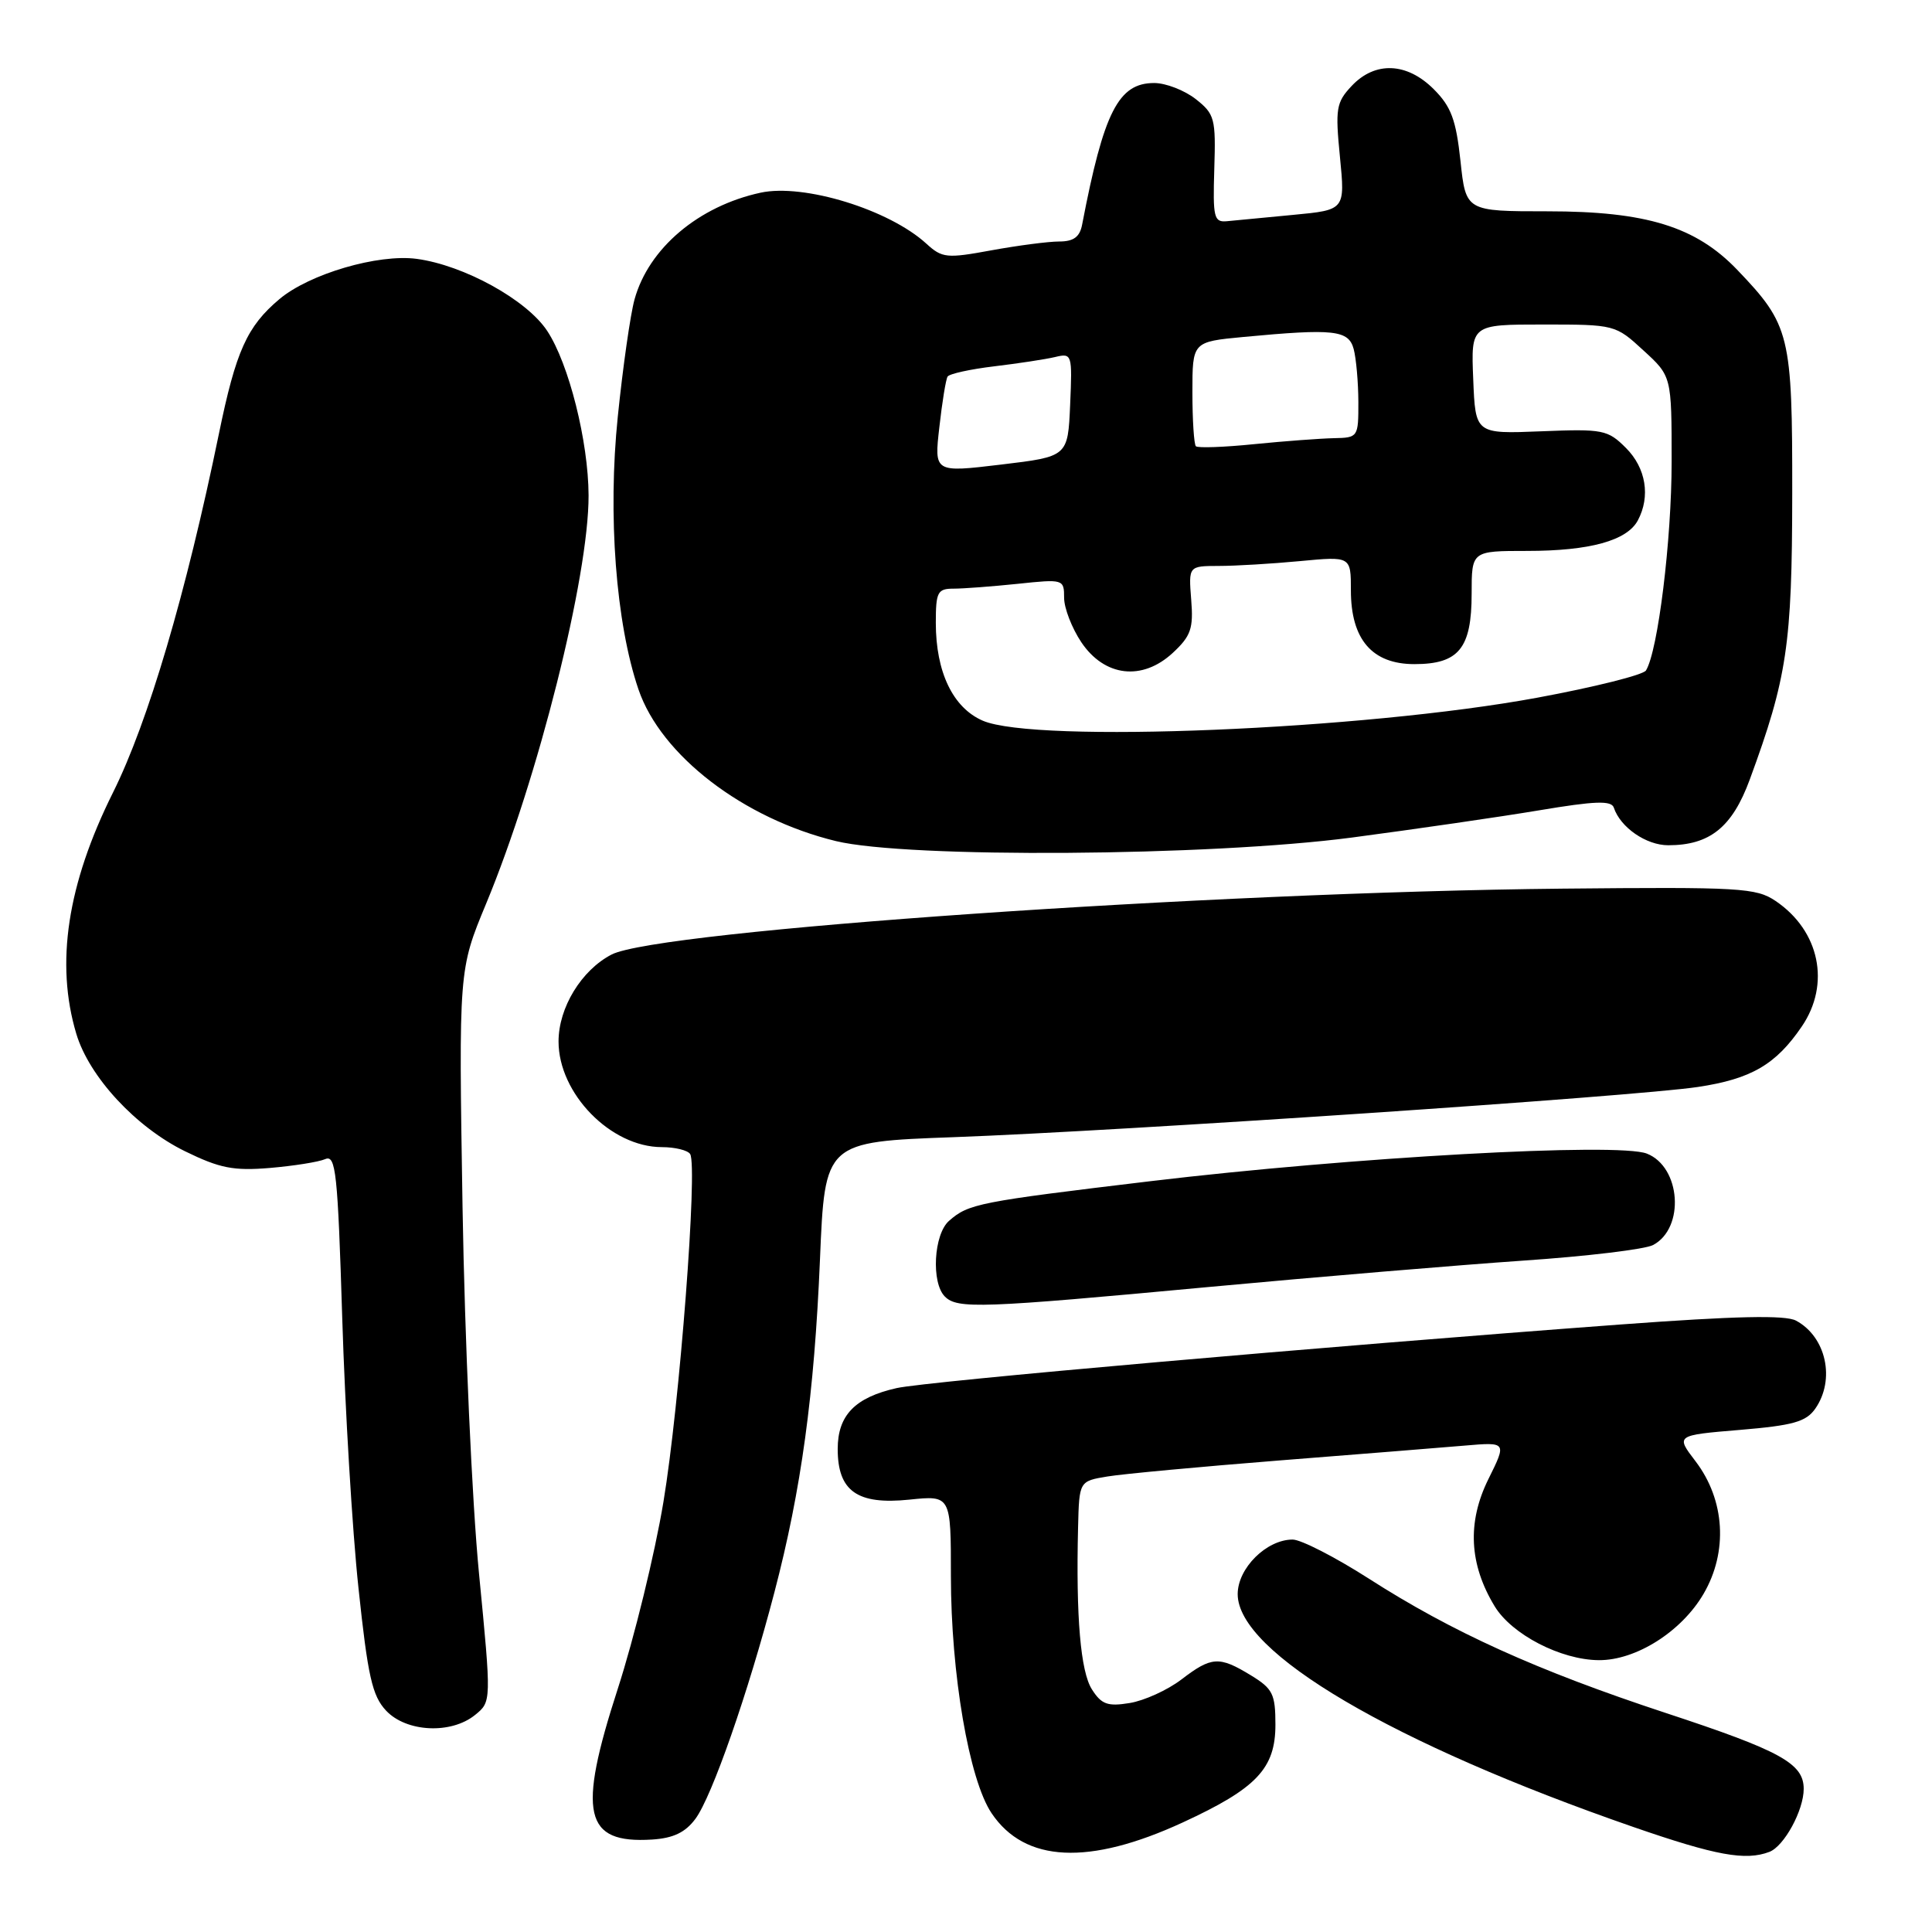 <?xml version="1.0" encoding="UTF-8" standalone="no"?>
<!DOCTYPE svg PUBLIC "-//W3C//DTD SVG 1.1//EN" "http://www.w3.org/Graphics/SVG/1.1/DTD/svg11.dtd" >
<svg xmlns="http://www.w3.org/2000/svg" xmlns:xlink="http://www.w3.org/1999/xlink" version="1.1" viewBox="0 0 256 256">
 <g >
 <path fill="currentColor"
d=" M 156.71 241.49 C 166.51 236.97 169.00 234.34 169.00 228.53 C 169.00 224.46 168.65 223.76 165.75 221.99 C 161.54 219.42 160.54 219.48 156.53 222.55 C 154.69 223.95 151.61 225.35 149.69 225.66 C 146.77 226.14 145.95 225.84 144.69 223.86 C 143.18 221.51 142.56 214.26 142.85 202.38 C 143.00 196.26 143.00 196.26 146.75 195.64 C 148.81 195.30 159.05 194.35 169.50 193.52 C 179.95 192.70 191.01 191.81 194.08 191.55 C 199.66 191.07 199.66 191.07 197.21 196.01 C 194.39 201.72 194.67 207.28 198.05 212.84 C 200.32 216.58 206.83 219.95 211.86 219.98 C 216.78 220.01 222.80 216.20 225.72 211.21 C 228.99 205.63 228.58 198.76 224.67 193.63 C 222.03 190.18 222.03 190.18 230.54 189.47 C 237.58 188.88 239.31 188.40 240.53 186.66 C 243.22 182.81 241.98 177.13 237.98 174.99 C 236.56 174.23 229.95 174.38 214.75 175.50 C 175.12 178.44 122.78 183.04 118.81 183.93 C 113.29 185.17 111.00 187.53 111.00 192.00 C 111.00 197.59 113.60 199.42 120.49 198.71 C 126.00 198.14 126.00 198.14 126.00 208.82 C 126.00 221.78 128.40 235.82 131.39 240.26 C 135.79 246.81 144.28 247.22 156.71 241.49 Z  M 234.46 245.38 C 236.41 244.63 239.00 239.88 239.00 237.04 C 239.00 233.67 235.98 232.00 220.70 226.97 C 203.65 221.35 192.41 216.26 181.32 209.14 C 176.91 206.32 172.39 204.00 171.28 204.00 C 167.82 204.00 164.00 207.79 164.00 211.23 C 164.00 218.97 184.49 231.02 216.50 242.11 C 227.37 245.87 231.30 246.59 234.46 245.38 Z  M 92.15 241.00 C 94.34 238.05 99.13 224.32 102.61 211.00 C 106.17 197.41 107.90 184.76 108.65 166.90 C 109.30 151.30 109.30 151.30 126.40 150.68 C 148.58 149.87 216.61 145.29 224.97 144.03 C 232.03 142.97 235.31 141.07 238.75 136.01 C 242.58 130.39 241.11 123.34 235.30 119.40 C 232.71 117.64 230.63 117.52 207.00 117.75 C 160.47 118.21 87.22 123.28 81.04 126.48 C 77.04 128.55 74.01 133.52 74.01 138.00 C 74.01 144.91 80.93 151.99 87.69 152.00 C 89.45 152.00 91.14 152.42 91.45 152.92 C 92.47 154.58 90.05 186.16 87.91 199.00 C 86.77 205.88 84.04 217.03 81.85 223.80 C 76.49 240.33 77.40 244.31 86.40 243.75 C 89.22 243.57 90.81 242.81 92.15 241.00 Z  M 62.95 227.24 C 65.12 225.48 65.12 225.48 63.47 208.49 C 62.55 199.06 61.58 177.49 61.29 160.00 C 60.78 128.50 60.78 128.50 64.41 119.75 C 71.29 103.18 78.02 76.39 77.99 65.64 C 77.96 58.49 75.38 48.20 72.51 43.85 C 69.80 39.73 61.47 35.14 55.21 34.30 C 50.11 33.62 41.00 36.29 37.03 39.63 C 32.73 43.25 31.26 46.51 29.01 57.46 C 24.64 78.71 19.63 95.66 14.98 105.00 C 8.91 117.17 7.32 127.66 10.11 136.98 C 11.82 142.69 18.01 149.37 24.54 152.56 C 29.12 154.80 30.95 155.16 35.76 154.76 C 38.91 154.49 42.22 153.97 43.09 153.59 C 44.50 152.98 44.75 155.32 45.35 174.70 C 45.72 186.69 46.68 202.77 47.50 210.42 C 48.74 222.14 49.32 224.71 51.16 226.67 C 53.85 229.53 59.77 229.82 62.95 227.24 Z  M 160.09 170.54 C 174.62 169.19 193.39 167.62 201.81 167.04 C 210.24 166.47 217.99 165.54 219.05 164.97 C 223.28 162.71 222.72 154.63 218.22 152.86 C 214.42 151.36 179.10 153.33 152.47 156.51 C 129.61 159.25 128.34 159.50 125.75 161.77 C 123.72 163.55 123.37 169.97 125.20 171.80 C 126.86 173.46 129.97 173.35 160.09 170.54 Z  M 179.13 110.98 C 187.59 109.86 198.76 108.24 203.96 107.37 C 211.35 106.13 213.52 106.05 213.84 107.02 C 214.71 109.64 218.13 112.00 221.05 112.00 C 226.56 112.00 229.53 109.61 231.85 103.30 C 236.80 89.84 237.46 85.40 237.48 65.50 C 237.50 44.32 237.20 43.07 230.18 35.74 C 224.70 30.03 218.14 28.00 205.08 28.00 C 194.23 28.00 194.23 28.00 193.52 21.32 C 192.93 15.87 192.29 14.13 189.98 11.82 C 186.42 8.26 182.20 8.09 179.10 11.39 C 177.05 13.57 176.92 14.39 177.55 20.80 C 178.24 27.82 178.24 27.82 171.37 28.47 C 167.59 28.83 163.64 29.21 162.59 29.31 C 160.85 29.48 160.70 28.85 160.90 22.37 C 161.11 15.70 160.96 15.11 158.43 13.12 C 156.94 11.96 154.47 11.00 152.94 11.00 C 148.20 11.00 146.26 14.80 143.39 29.75 C 143.08 31.40 142.26 32.00 140.35 32.00 C 138.91 32.00 134.87 32.53 131.36 33.17 C 125.44 34.26 124.84 34.20 122.75 32.29 C 117.81 27.77 106.52 24.30 100.79 25.53 C 92.56 27.31 85.95 32.90 84.08 39.67 C 83.53 41.65 82.53 48.65 81.86 55.21 C 80.52 68.22 81.60 82.55 84.60 91.35 C 87.58 100.09 98.49 108.47 110.77 111.45 C 120.25 113.74 160.21 113.47 179.13 110.98 Z  M 130.21 95.49 C 126.27 93.78 124.00 89.05 124.00 82.53 C 124.00 78.44 124.23 78.00 126.35 78.00 C 127.65 78.00 131.47 77.71 134.85 77.36 C 140.91 76.72 141.00 76.75 141.00 79.21 C 141.00 80.58 142.03 83.23 143.28 85.10 C 146.36 89.68 151.35 90.26 155.40 86.51 C 157.80 84.28 158.15 83.29 157.84 79.46 C 157.49 75.00 157.49 75.00 161.49 74.99 C 163.70 74.99 168.54 74.70 172.25 74.35 C 179.00 73.71 179.00 73.71 179.00 78.22 C 179.00 84.73 181.81 88.00 187.42 88.00 C 193.30 88.00 195.00 85.90 195.00 78.67 C 195.00 73.00 195.00 73.00 202.35 73.00 C 210.66 73.00 215.58 71.64 217.02 68.96 C 218.72 65.78 218.10 62.01 215.45 59.36 C 213.03 56.94 212.41 56.82 204.20 57.15 C 195.50 57.50 195.50 57.50 195.21 50.25 C 194.91 43.00 194.91 43.00 204.47 43.00 C 213.96 43.00 214.06 43.02 217.76 46.43 C 221.50 49.85 221.50 49.85 221.50 61.18 C 221.50 71.56 219.69 86.26 218.10 88.84 C 217.74 89.43 211.25 91.05 203.69 92.45 C 180.62 96.71 137.15 98.51 130.21 95.49 Z  M 124.47 56.59 C 124.84 53.28 125.33 50.27 125.56 49.90 C 125.79 49.53 128.57 48.92 131.74 48.54 C 134.91 48.16 138.53 47.61 139.80 47.31 C 142.05 46.77 142.09 46.91 141.80 53.63 C 141.50 60.50 141.50 60.50 132.64 61.56 C 123.78 62.62 123.78 62.62 124.47 56.59 Z  M 158.46 59.13 C 158.21 58.87 158.00 55.66 158.00 51.98 C 158.00 45.29 158.00 45.29 164.75 44.65 C 176.76 43.52 178.69 43.73 179.37 46.25 C 179.70 47.49 179.98 50.64 179.99 53.25 C 180.00 57.93 179.95 58.00 176.75 58.06 C 174.96 58.10 170.22 58.45 166.21 58.85 C 162.20 59.26 158.71 59.38 158.46 59.13 Z "/>
</g>
</svg>
